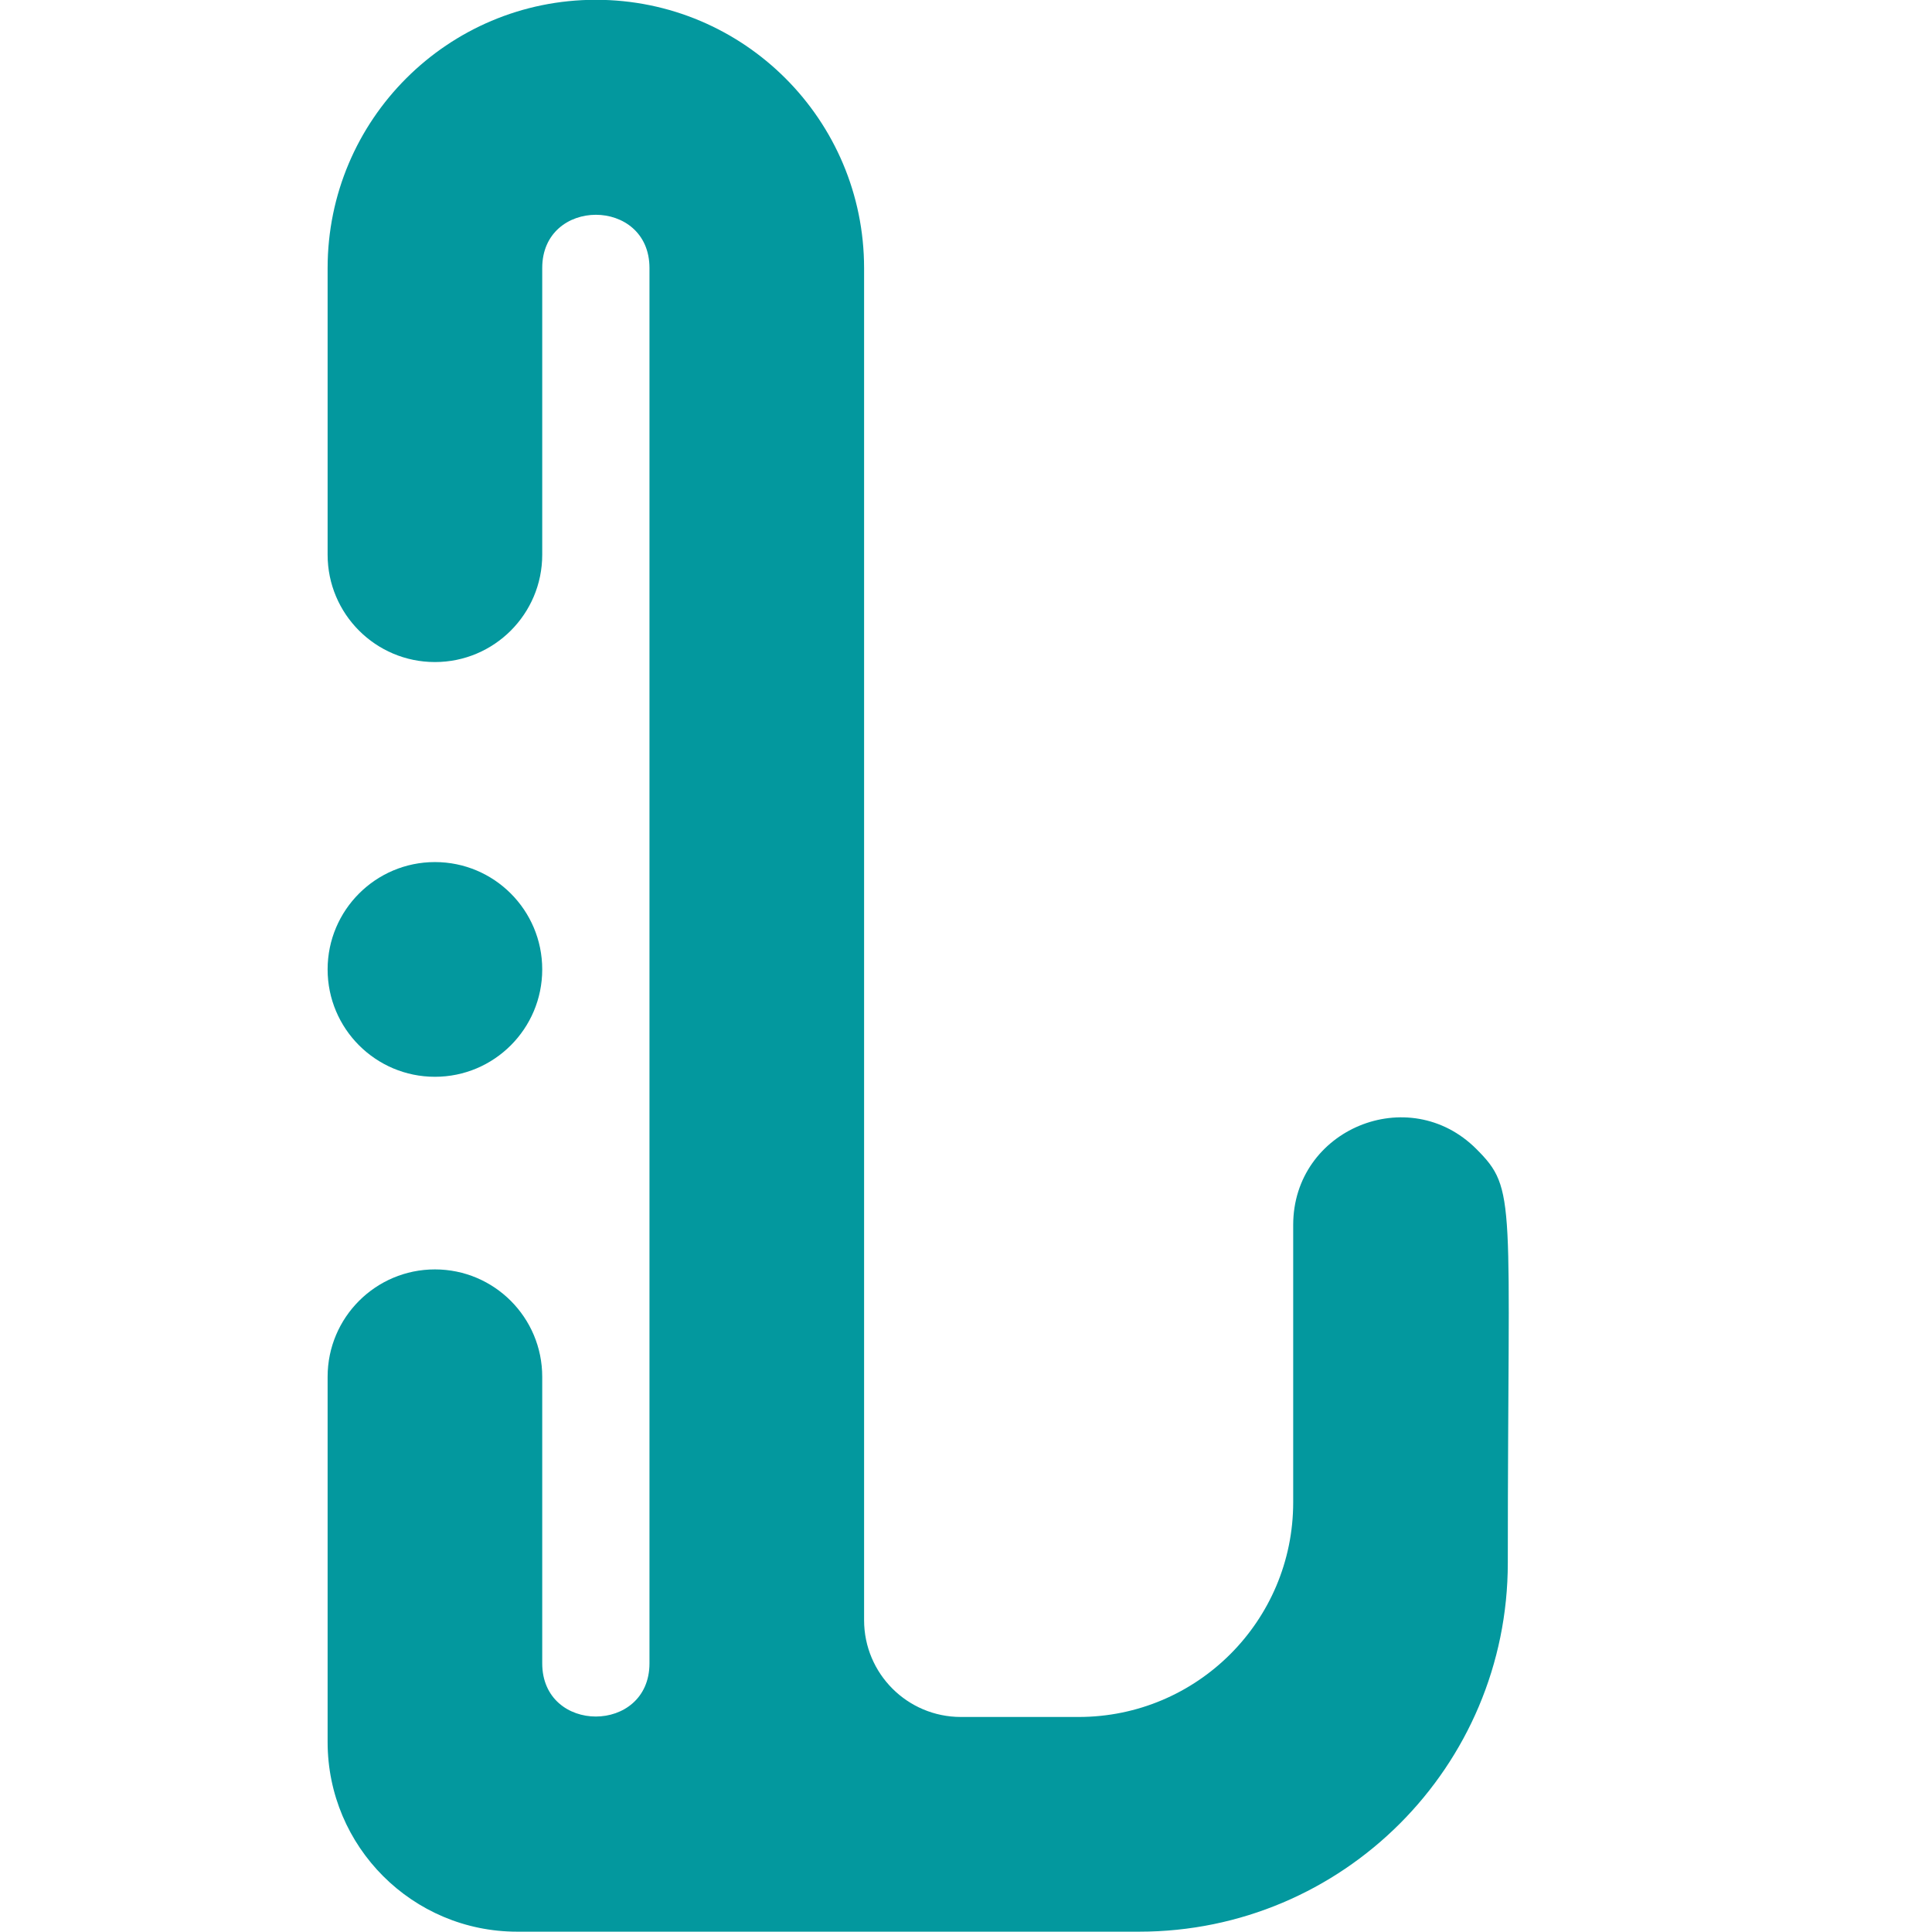 <svg xmlns="http://www.w3.org/2000/svg" xmlns:xlink="http://www.w3.org/1999/xlink" width="500" zoomAndPan="magnify" viewBox="0 0 375 375" height="500" preserveAspectRatio="xMidYMid meet" version="1.0"><defs><clipPath id="id1"><path d="M 63.555 0 L 293 0 L 293 375 L 63.555 375 Z M 63.555 0 " clip-rule="nonzero"/></clipPath><clipPath id="id2"><path d="M 63.555 167 L 106 167 L 106 210 L 63.555 210 Z M 63.555 167 " clip-rule="nonzero"/></clipPath></defs><g clip-path="url(#id1)"><path fill="#03989e" d="M 251.008 237.754 L 251.008 291.602 C 251.008 314.613 232.363 333.262 209.363 333.262 L 186.504 333.262 C 176.129 333.262 167.719 324.852 167.719 314.473 L 167.719 52.043 C 167.719 23.277 144.41 -0.039 115.652 -0.039 C 86.922 -0.039 63.59 23.254 63.59 52.043 L 63.59 107.668 C 63.59 119.176 72.918 128.504 84.418 128.504 C 95.918 128.504 105.246 119.176 105.246 107.668 L 105.246 52.016 C 105.246 38.258 126.062 38.238 126.062 52.016 L 126.062 322.852 C 126.062 336.609 105.246 336.629 105.246 322.852 L 105.246 267.23 C 105.246 255.723 95.922 246.391 84.418 246.391 C 72.918 246.391 63.59 255.723 63.59 267.23 L 63.59 338.121 C 63.59 358.457 80.07 374.938 100.391 374.938 L 221.102 374.938 C 260.621 374.938 292.664 342.887 292.664 303.352 C 292.664 232.402 294.508 230.969 286.559 223.02 C 273.441 209.891 251.008 219.188 251.008 237.754 " fill-opacity="1" fill-rule="nonzero"/></g><g clip-path="url(#id2)"><path fill="#03989e" d="M 105.246 188.164 C 105.246 199.672 95.922 209.004 84.418 209.004 C 72.918 209.004 63.59 199.672 63.59 188.164 C 63.59 176.66 72.918 167.328 84.418 167.328 C 95.922 167.328 105.246 176.66 105.246 188.164 " fill-opacity="1" fill-rule="nonzero"/></g></svg>